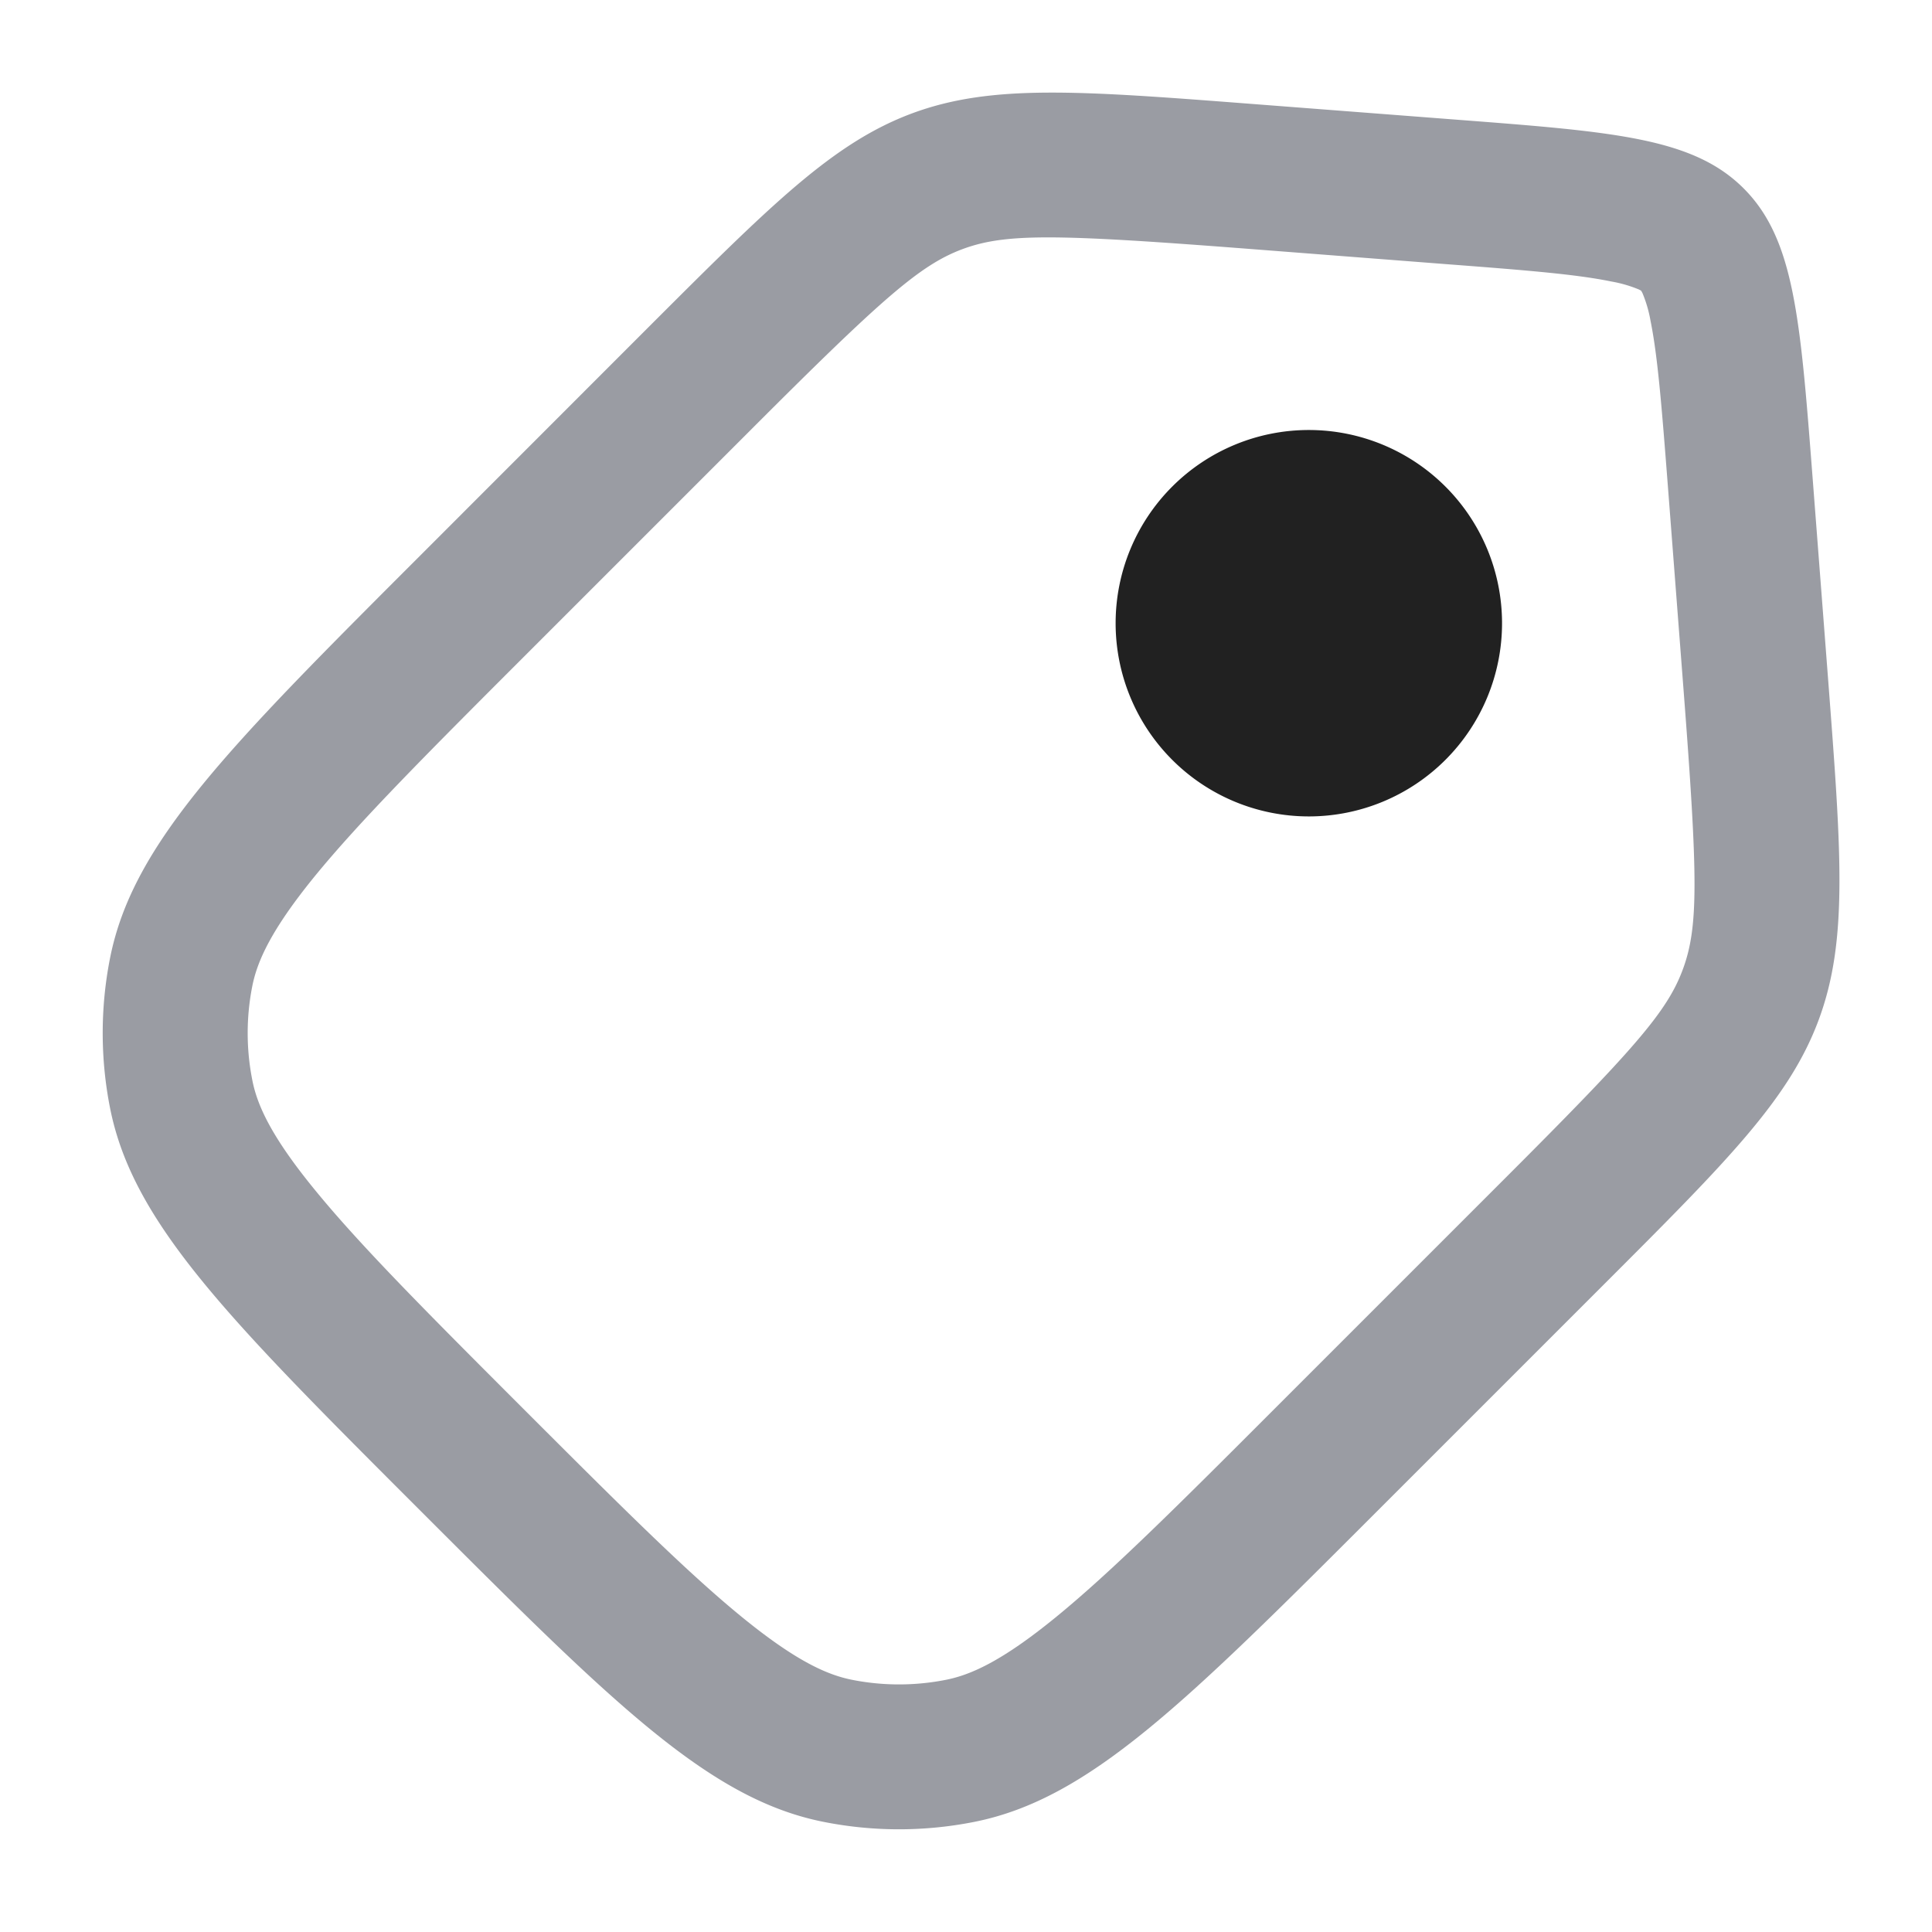 <svg xmlns="http://www.w3.org/2000/svg" width="20" height="20" fill="none" viewBox="0 0 20 20"><path fill="#9A9CA3" fill-rule="evenodd" d="M7.765 4.457 5.417 6.805C4.402 7.82 3.722 8.503 3.255 9.075c-.45.553-.592.876-.643 1.132a2.5 2.5 0 0 0 0 .975c.05.256.192.578.643 1.13.467.573 1.147 1.256 2.162 2.271s1.698 1.696 2.27 2.162c.554.451.876.593 1.132.644.322.064.653.064.975 0 .256-.051.578-.193 1.13-.643.573-.467 1.256-1.147 2.271-2.163l2.348-2.348c1.378-1.377 1.715-1.76 1.878-2.201.163-.441.156-.952.007-2.893l-.162-2.106c-.066-.854-.107-1.355-.18-1.715a1.345 1.345 0 0 0-.082-.283.173.173 0 0 0-.014-.025V3.01l-.001-.001-.025-.013a1.337 1.337 0 0 0-.284-.082c-.36-.074-.86-.115-1.715-.18l-2.105-.163c-1.942-.149-2.452-.156-2.894.007-.44.164-.824.501-2.2 1.878Zm10.997.463c-.126-1.631-.189-2.447-.712-2.97-.523-.523-1.338-.586-2.97-.711l-2.105-.162c-1.805-.139-2.708-.208-3.529.095-.821.304-1.461.944-2.742 2.224L4.357 5.744c-1.987 1.987-2.98 2.98-3.217 4.17a4 4 0 0 0 0 1.56c.237 1.19 1.23 2.184 3.217 4.17 1.986 1.986 2.979 2.98 4.169 3.216a3.999 3.999 0 0 0 1.56 0c1.19-.237 2.184-1.23 4.17-3.216l2.348-2.348c1.28-1.28 1.92-1.92 2.224-2.741.304-.822.234-1.724.096-3.53l-.162-2.105Z" clip-rule="evenodd"/><path fill="#212121" d="M14.963 7.866a2 2 0 1 1-2.828-2.829 2 2 0 0 1 2.828 2.829Z"/></svg>